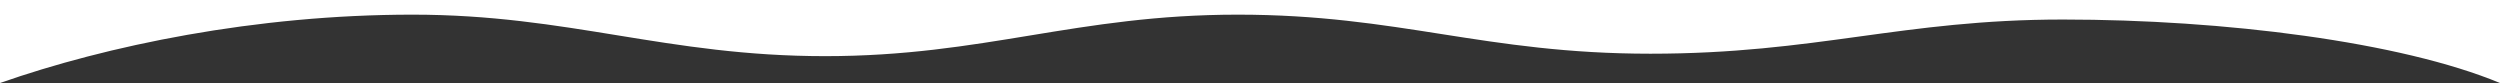 <svg width="1024" height="34" viewBox="0 0 1024 34" fill="none" xmlns="http://www.w3.org/2000/svg">
<rect x="0" y="0" width="1024" height="34" fill="#333333" stroke="none"/>
<path d="M0 34C43.681 18.698 104.674 6 169 6C233 6 273 23 338 23C403 23 441 6 507 6C573 6 608 22 676 22C744 22 779 8 845 8C911 8 983.266 17.102 1024 34V0H0V34Z" fill="white"/>
</svg>
